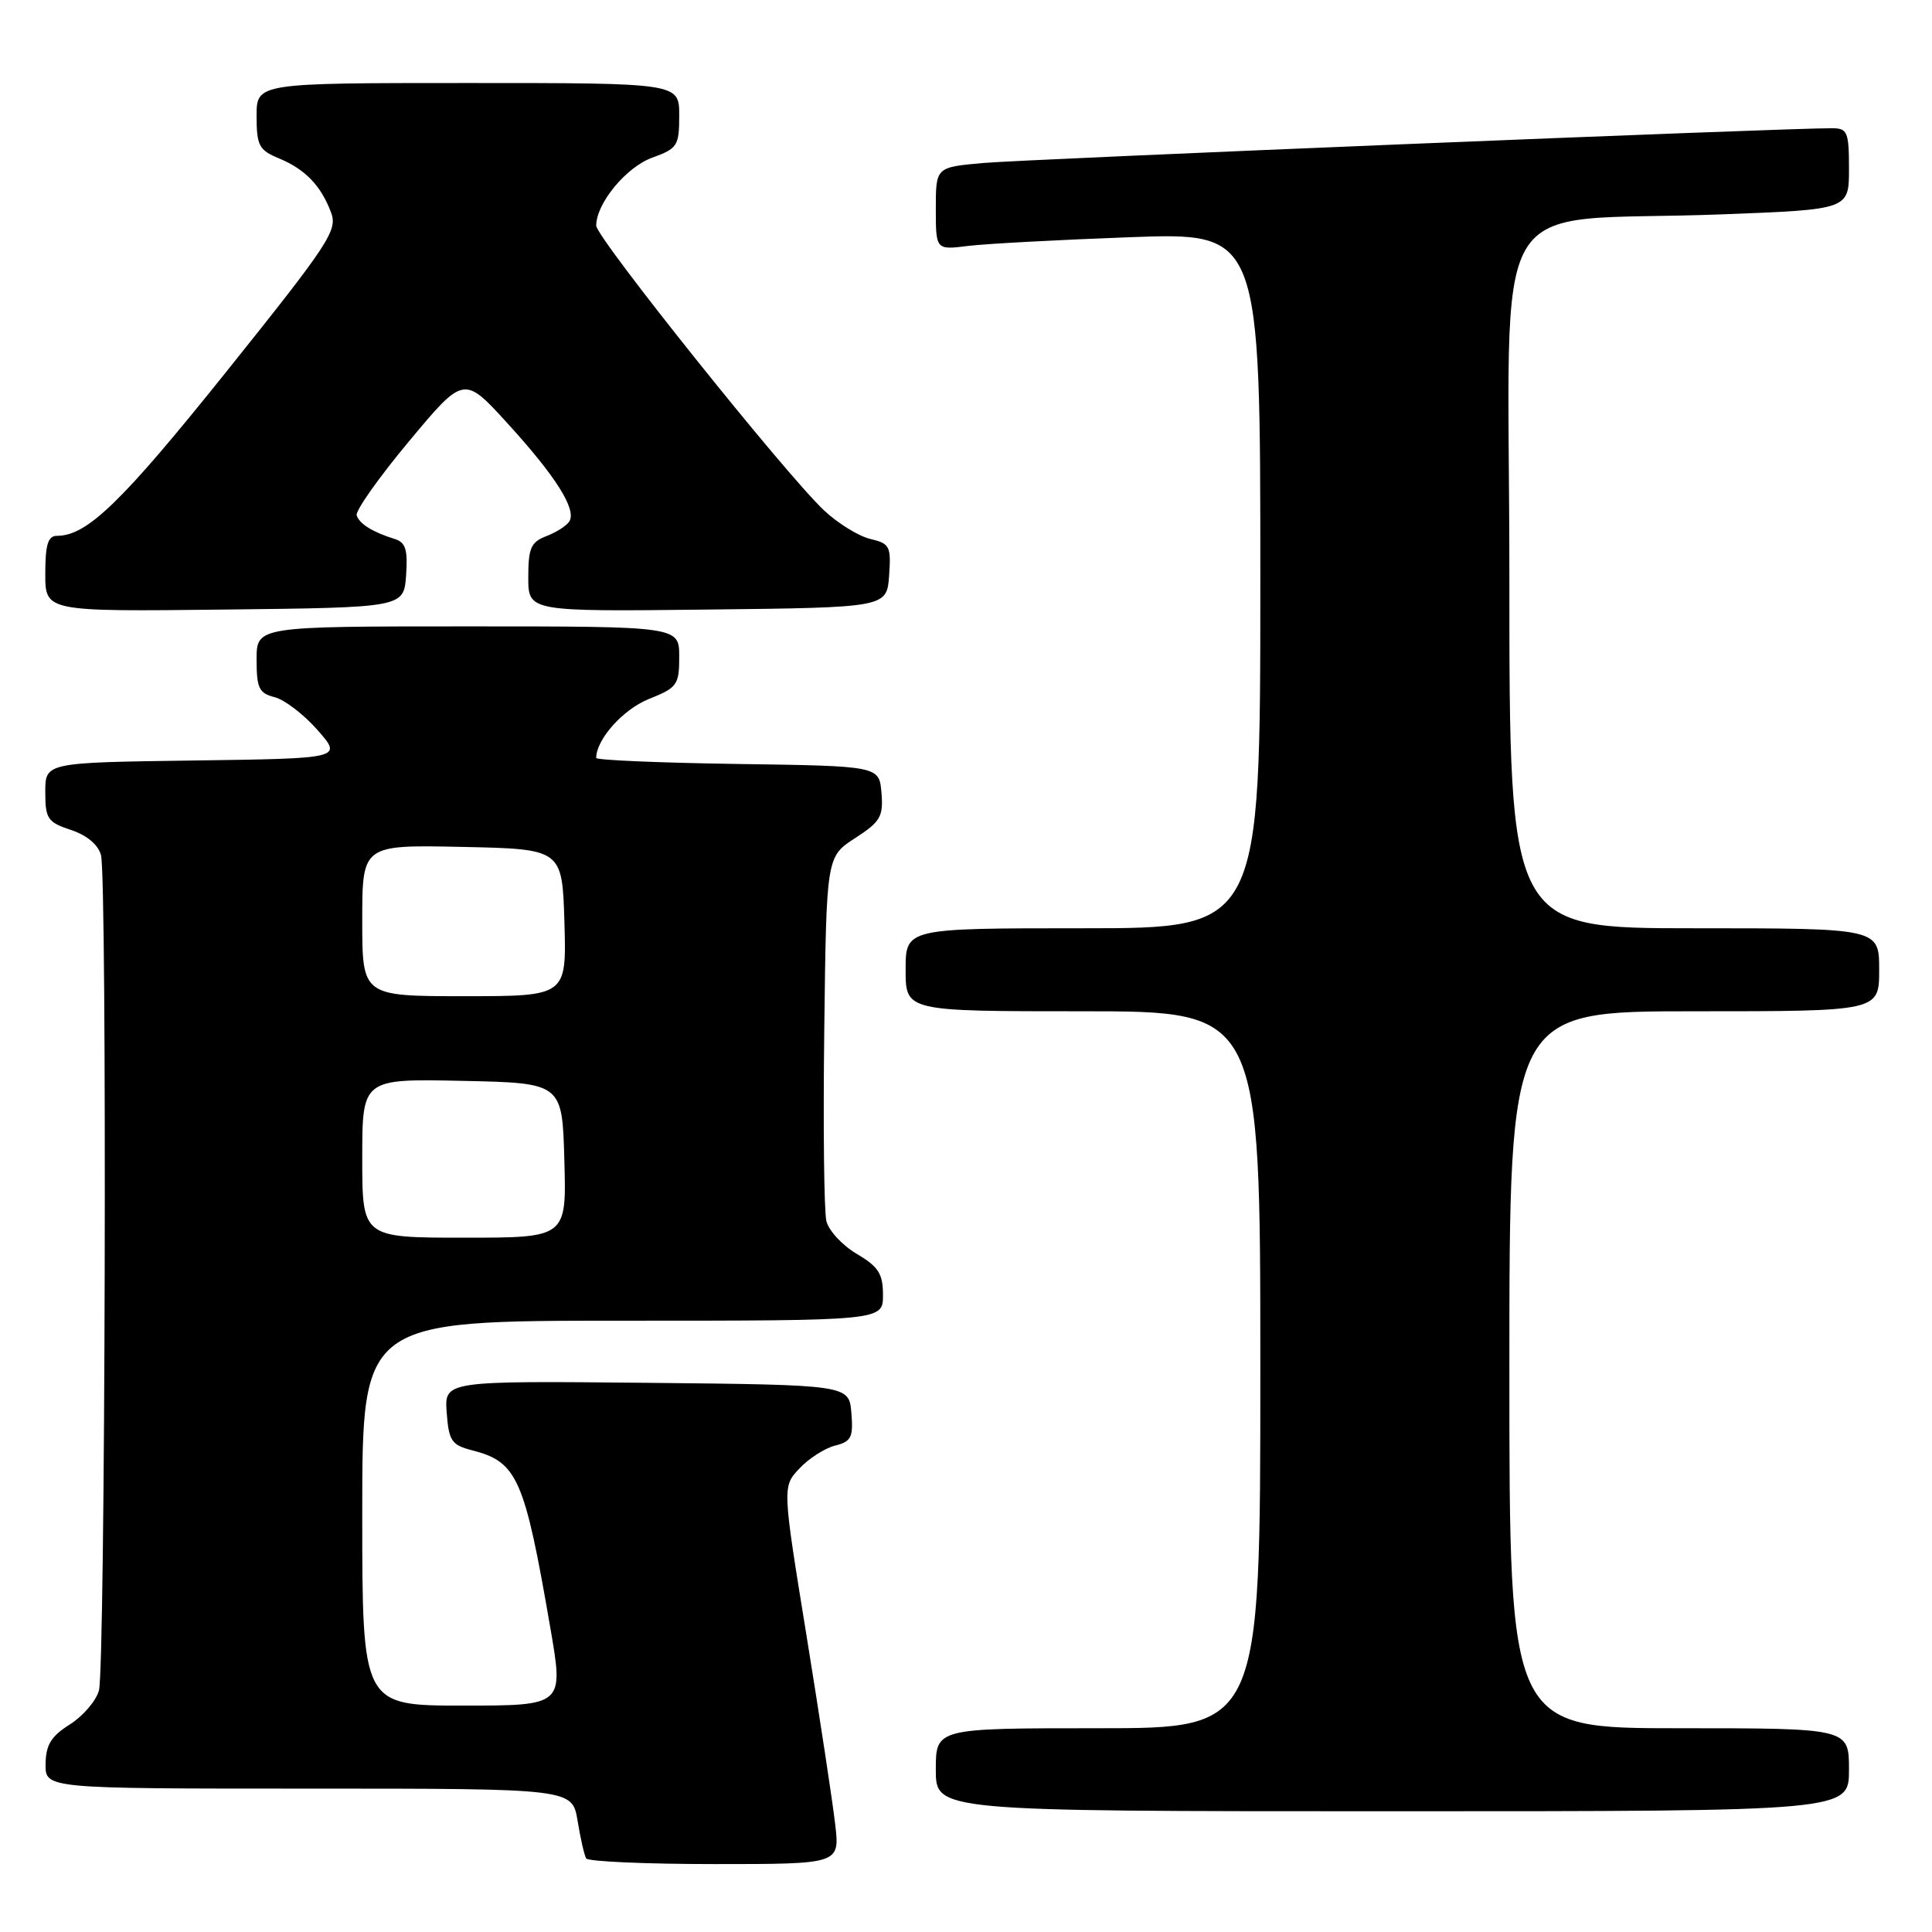 <?xml version="1.0" encoding="UTF-8" standalone="no"?>
<!DOCTYPE svg PUBLIC "-//W3C//DTD SVG 1.1//EN" "http://www.w3.org/Graphics/SVG/1.1/DTD/svg11.dtd" >
<svg xmlns="http://www.w3.org/2000/svg" xmlns:xlink="http://www.w3.org/1999/xlink" version="1.1" viewBox="0 0 256 256">
 <g >
 <path fill="currentColor"
d=" M 110.67 241.75 C 110.34 238.86 108.63 227.61 106.87 216.74 C 103.66 196.99 103.66 196.99 105.93 194.58 C 107.17 193.25 109.30 191.89 110.65 191.55 C 112.80 191.01 113.08 190.45 112.81 187.22 C 112.50 183.50 112.50 183.50 85.69 183.23 C 58.88 182.97 58.88 182.97 59.19 187.18 C 59.47 190.94 59.83 191.47 62.58 192.18 C 68.56 193.71 69.51 195.88 72.93 215.75 C 74.70 226.00 74.70 226.00 61.35 226.00 C 48.00 226.00 48.00 226.00 48.00 200.50 C 48.00 175.00 48.00 175.00 82.50 175.00 C 117.00 175.00 117.00 175.00 117.00 171.60 C 117.00 168.78 116.41 167.85 113.53 166.15 C 111.63 165.03 109.81 163.07 109.50 161.80 C 109.19 160.54 109.06 149.15 109.22 136.51 C 109.50 113.52 109.50 113.52 113.30 111.06 C 116.67 108.88 117.06 108.20 116.80 105.05 C 116.50 101.50 116.50 101.50 97.75 101.23 C 87.44 101.08 79.00 100.72 79.00 100.43 C 79.00 97.98 82.56 93.99 85.96 92.63 C 89.74 91.12 90.00 90.76 90.00 87.01 C 90.00 83.00 90.00 83.00 62.00 83.00 C 34.00 83.00 34.00 83.00 34.00 87.39 C 34.00 91.19 34.32 91.86 36.39 92.38 C 37.70 92.71 40.26 94.67 42.08 96.74 C 45.38 100.50 45.38 100.50 25.69 100.77 C 6.00 101.04 6.00 101.04 6.00 104.94 C 6.00 108.49 6.31 108.95 9.39 109.97 C 11.50 110.66 13.01 111.93 13.38 113.29 C 14.21 116.39 13.95 220.95 13.11 224.00 C 12.73 225.38 10.99 227.40 9.25 228.50 C 6.77 230.06 6.07 231.21 6.04 233.75 C 6.00 237.00 6.00 237.00 40.91 237.00 C 75.82 237.00 75.82 237.00 76.53 241.25 C 76.91 243.59 77.43 245.84 77.67 246.25 C 77.92 246.66 85.58 247.00 94.70 247.00 C 111.28 247.00 111.28 247.00 110.67 241.75 Z  M 245.00 234.50 C 245.00 229.00 245.00 229.00 222.50 229.00 C 200.00 229.00 200.00 229.00 200.00 181.50 C 200.00 134.00 200.00 134.00 224.50 134.00 C 249.00 134.00 249.00 134.00 249.00 128.50 C 249.00 123.00 249.00 123.00 224.50 123.00 C 200.00 123.00 200.00 123.00 200.00 76.60 C 200.00 23.46 196.38 29.63 228.25 28.40 C 245.00 27.76 245.00 27.76 245.00 22.38 C 245.00 17.47 244.80 17.00 242.75 16.99 C 236.99 16.95 135.77 21.10 130.25 21.60 C 124.00 22.16 124.00 22.16 124.00 27.64 C 124.00 33.12 124.00 33.12 128.25 32.59 C 130.59 32.30 140.26 31.78 149.75 31.43 C 167.00 30.80 167.00 30.80 167.00 76.90 C 167.00 123.00 167.00 123.00 143.50 123.00 C 120.00 123.00 120.00 123.00 120.00 128.50 C 120.00 134.00 120.00 134.00 143.50 134.00 C 167.00 134.00 167.00 134.00 167.00 181.50 C 167.00 229.00 167.00 229.00 145.50 229.00 C 124.00 229.00 124.00 229.00 124.00 234.50 C 124.00 240.00 124.00 240.00 184.50 240.00 C 245.00 240.00 245.00 240.00 245.00 234.50 Z  M 53.81 76.24 C 54.05 72.84 53.75 71.87 52.31 71.42 C 49.38 70.51 47.64 69.43 47.26 68.29 C 47.07 67.70 50.18 63.29 54.19 58.48 C 61.47 49.75 61.47 49.75 67.27 56.12 C 73.67 63.14 76.42 67.51 75.44 69.09 C 75.09 69.66 73.72 70.53 72.40 71.04 C 70.35 71.82 70.00 72.62 70.00 76.49 C 70.00 81.04 70.00 81.04 93.75 80.77 C 117.50 80.50 117.50 80.50 117.81 76.28 C 118.09 72.38 117.90 72.02 115.31 71.41 C 113.76 71.04 111.01 69.34 109.18 67.62 C 104.07 62.82 79.00 31.47 79.00 29.90 C 79.01 26.94 82.97 22.14 86.43 20.89 C 89.77 19.68 90.00 19.32 90.00 15.30 C 90.00 11.00 90.00 11.00 62.00 11.00 C 34.00 11.00 34.00 11.00 34.00 15.38 C 34.00 19.28 34.32 19.89 36.93 20.97 C 40.42 22.41 42.51 24.57 43.85 28.11 C 44.77 30.51 43.71 32.12 29.93 49.33 C 16.10 66.58 11.54 71.00 7.55 71.00 C 6.36 71.00 6.00 72.15 6.00 76.02 C 6.00 81.04 6.00 81.04 29.75 80.77 C 53.50 80.50 53.50 80.50 53.81 76.24 Z  M 48.00 153.47 C 48.00 142.94 48.00 142.94 61.25 143.22 C 74.50 143.50 74.50 143.50 74.78 153.75 C 75.07 164.00 75.07 164.00 61.53 164.00 C 48.00 164.00 48.00 164.00 48.00 153.47 Z  M 48.00 121.97 C 48.00 111.94 48.00 111.94 61.25 112.22 C 74.50 112.50 74.50 112.50 74.79 122.25 C 75.07 132.00 75.07 132.00 61.54 132.00 C 48.00 132.00 48.00 132.00 48.00 121.97 Z "/>
</g>
</svg>